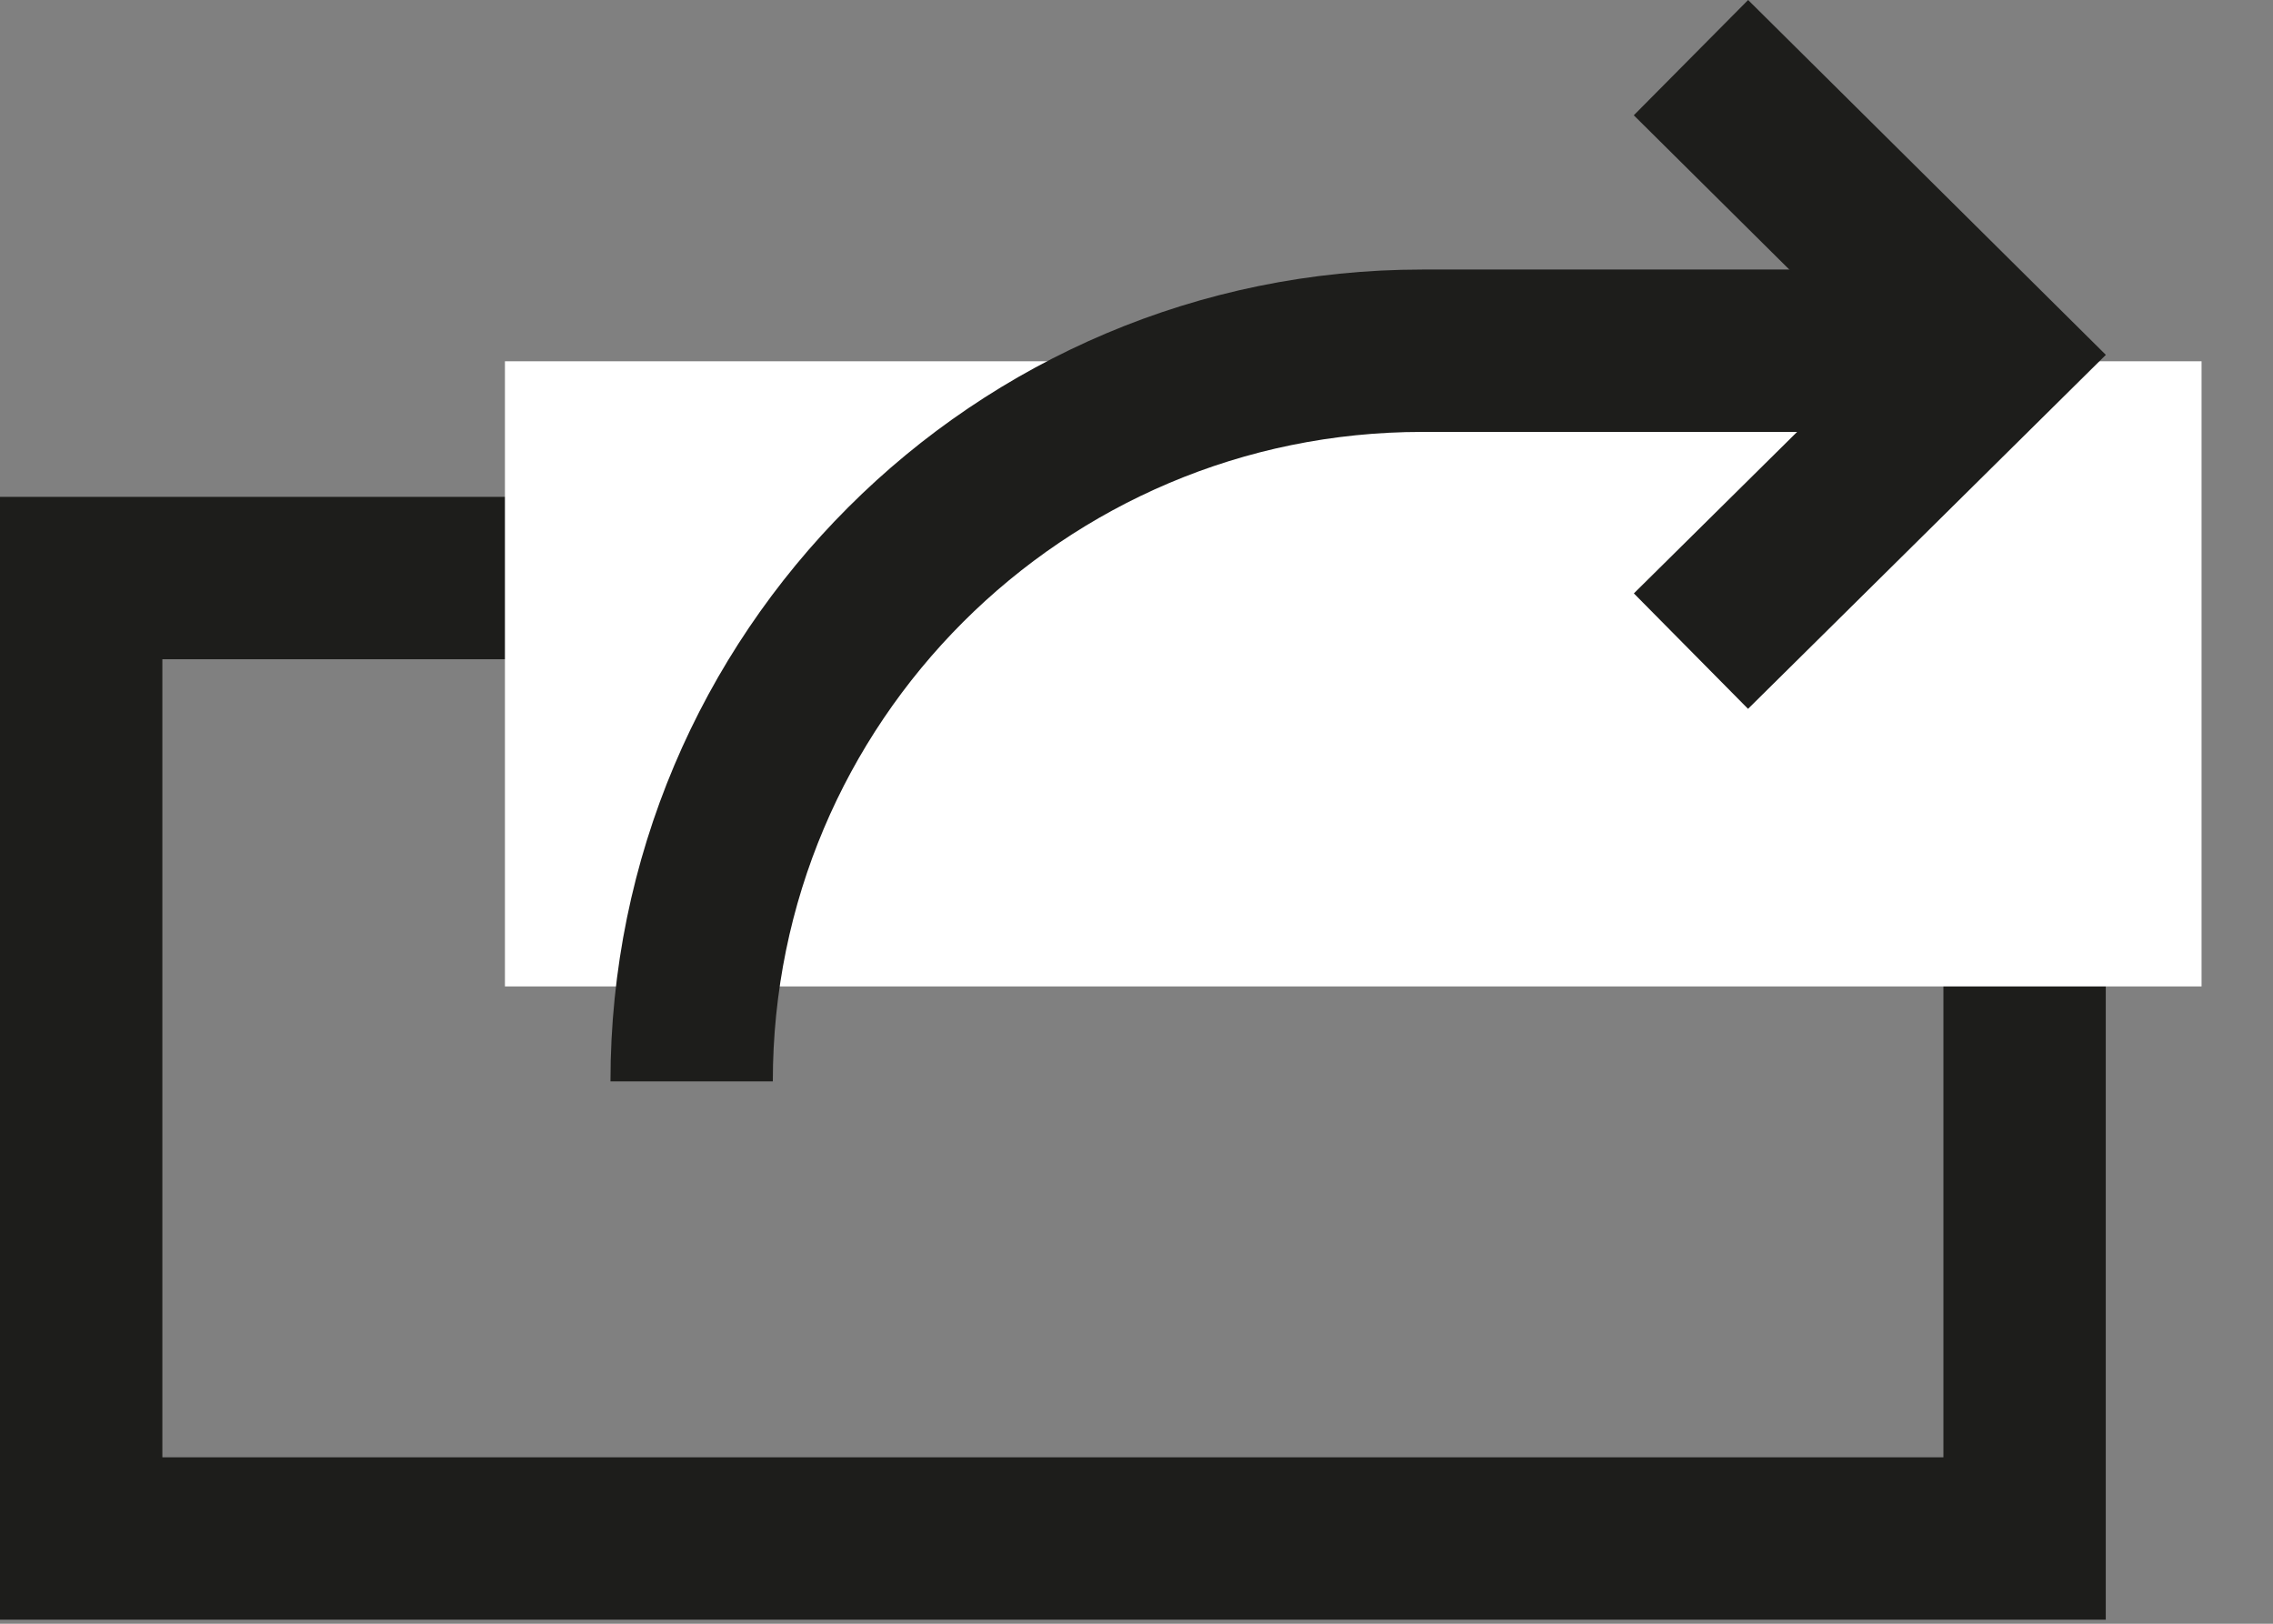 <?xml version="1.0" encoding="UTF-8"?>
<svg width="28px" height="20px" viewBox="0 0 28 20" version="1.1" xmlns="http://www.w3.org/2000/svg" xmlns:xlink="http://www.w3.org/1999/xlink">
    <rect x="0" y="0" width="28" height="20" fill="#808080" stroke="none"/>
    <!-- Generator: Sketch 49 (51002) - http://www.bohemiancoding.com/sketch -->
    <title>share</title>
    <desc>Created with Sketch.</desc>
    <defs></defs>
    <g id="Page-1" stroke="none" stroke-width="1" fill="none" fill-rule="evenodd">
        <g id="share" transform="translate(1, 0)">
            <rect id="Rectangle-path" stroke="#1D1D1B" stroke-width="2" x="0" y="7.12" width="23.94" height="11.83"></rect>
            <rect id="Rectangle-path" fill="#FFFFFF" fill-rule="nonzero" x="5.22" y="4.45" width="20.9" height="7.7"></rect>
            <path d="M23.52,4.32 L16.52,4.32 C11.549,4.32 7.52,8.349 7.52,13.32" id="Shape" stroke="#1D1D1B" stroke-width="2"></path>
            <polyline id="Shape" stroke="#1D1D1B" stroke-width="2" points="19.83 8.02 23.52 4.37 19.83 0.71"></polyline>
        </g>
    </g>
</svg>